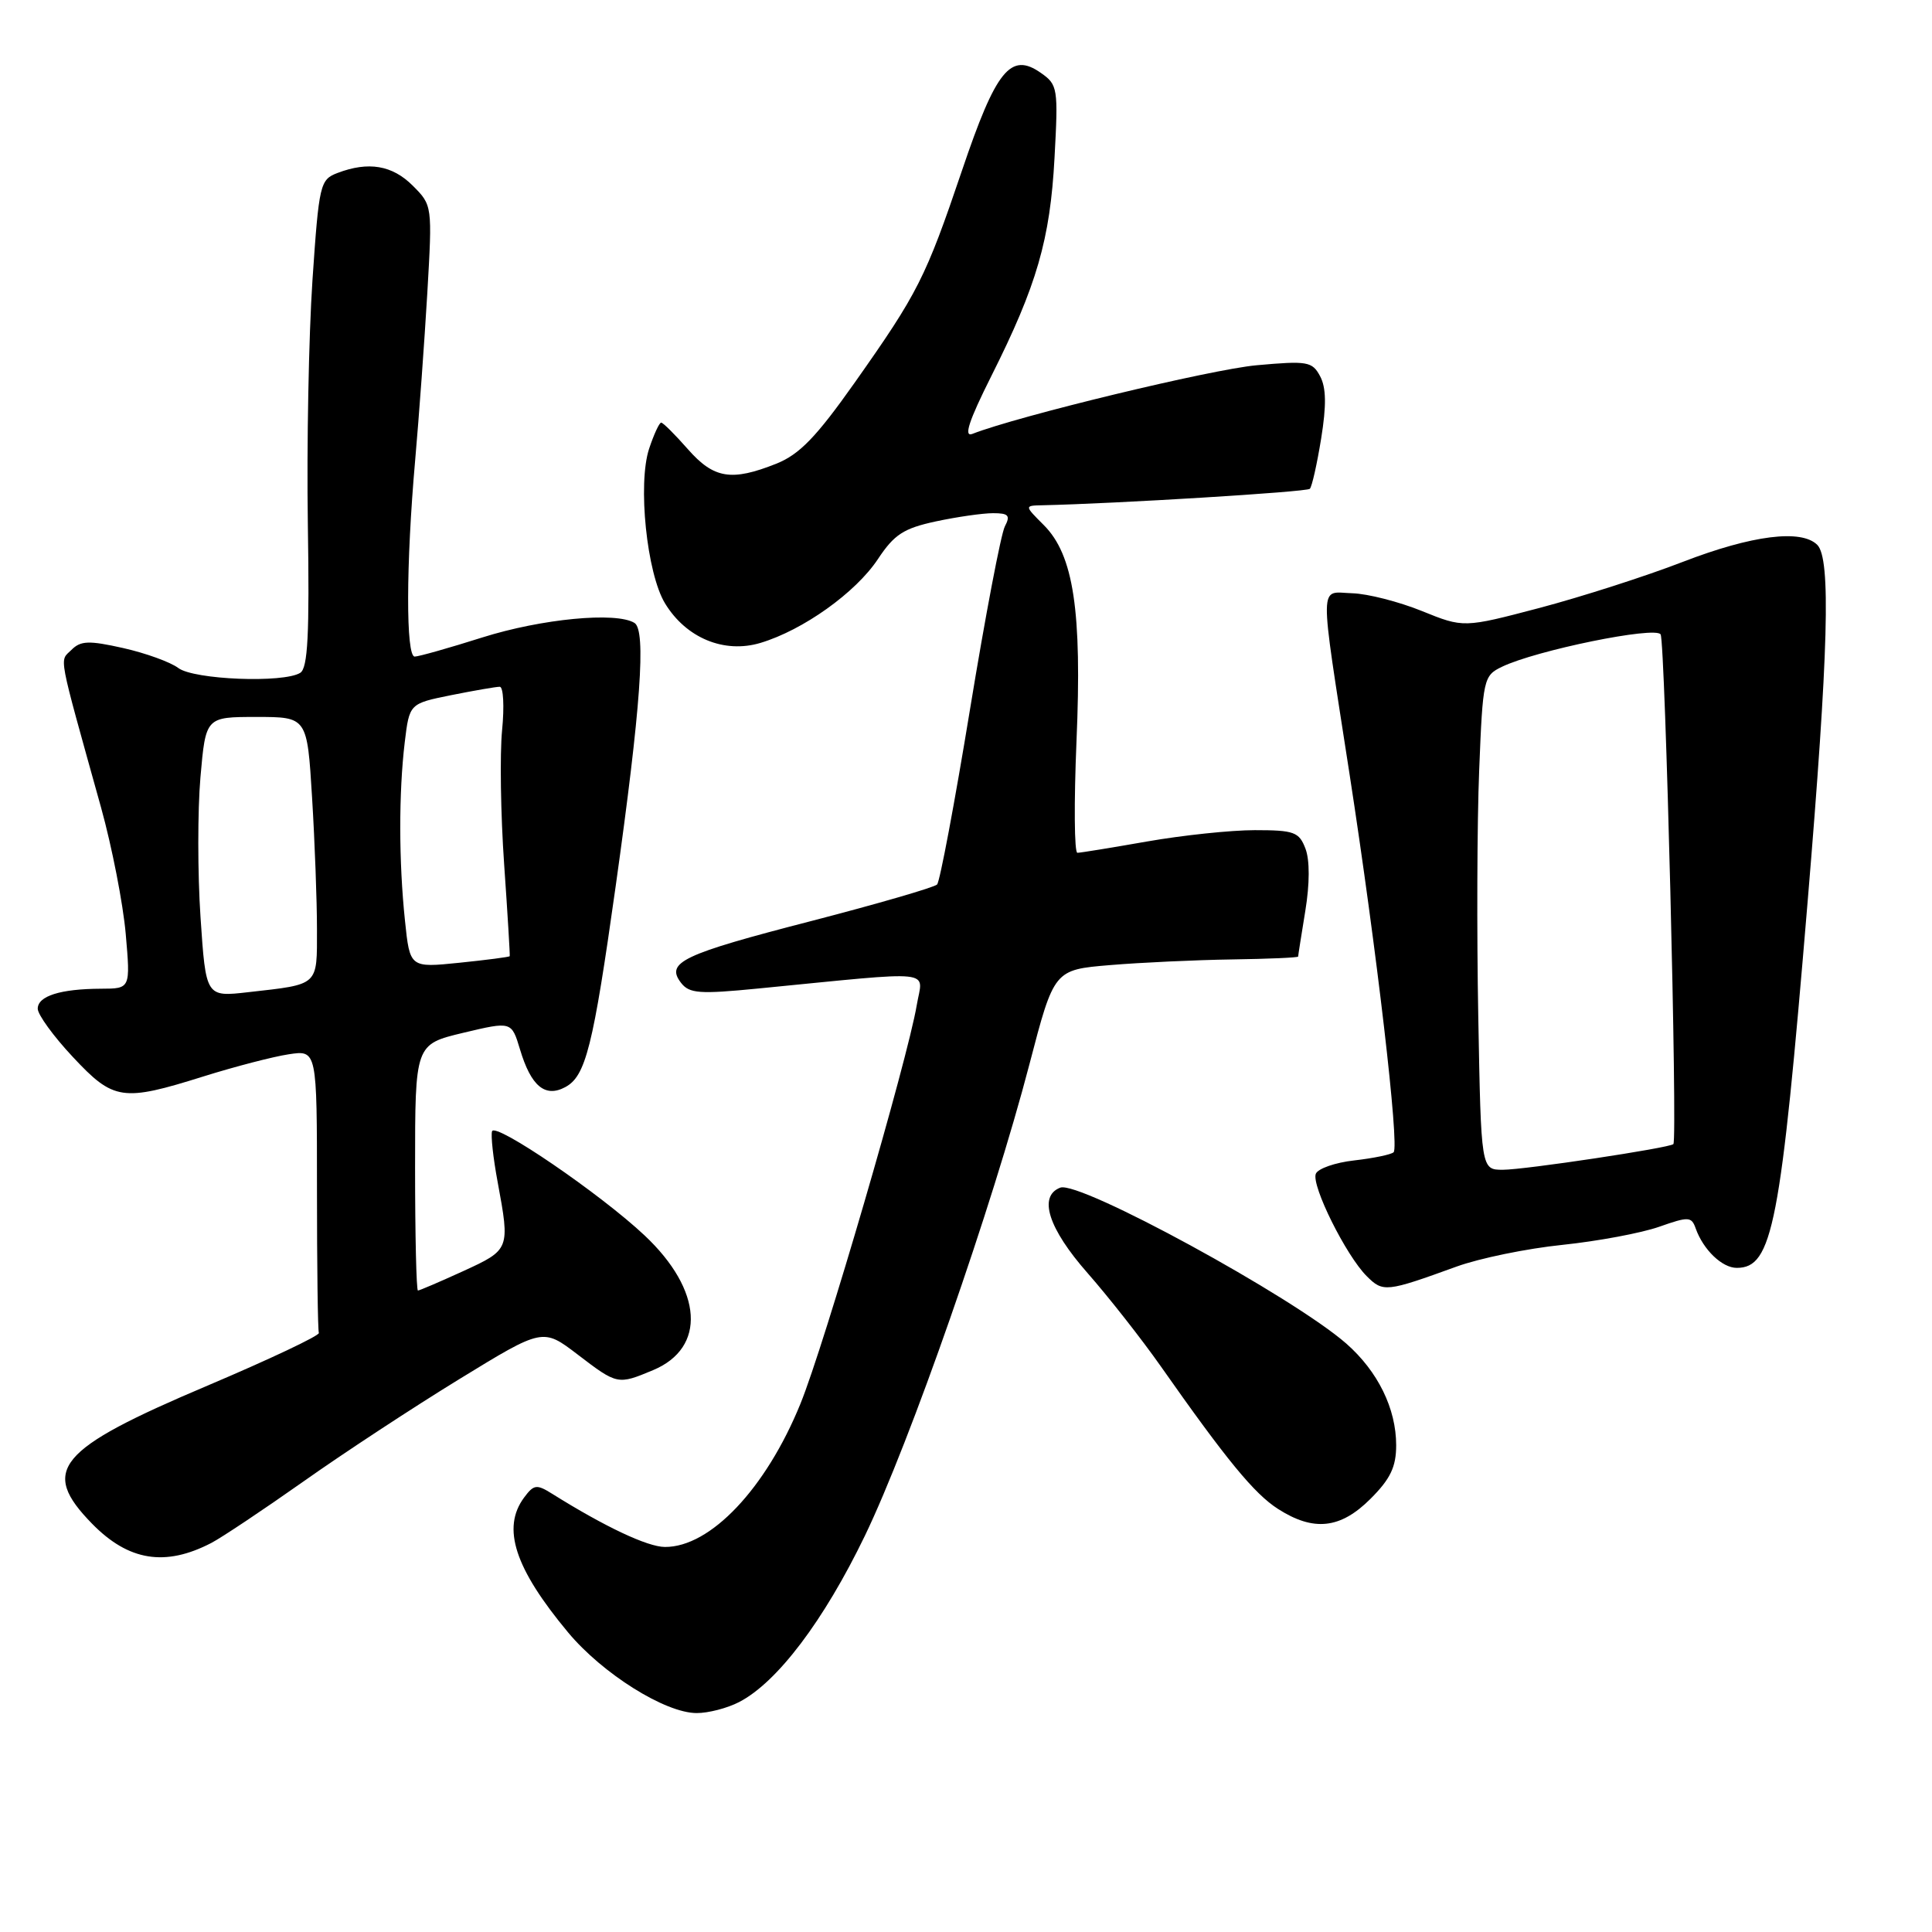 <?xml version="1.0" encoding="UTF-8" standalone="no"?>
<!DOCTYPE svg PUBLIC "-//W3C//DTD SVG 1.1//EN" "http://www.w3.org/Graphics/SVG/1.1/DTD/svg11.dtd" >
<svg xmlns="http://www.w3.org/2000/svg" xmlns:xlink="http://www.w3.org/1999/xlink" version="1.1" viewBox="0 0 256 256">
 <g >
 <path fill="currentColor"
d=" M 97.94 225.53 C 102.99 222.92 109.17 214.74 114.60 203.50 C 120.58 191.11 131.50 159.82 136.41 141.00 C 139.67 128.50 139.67 128.50 147.09 127.88 C 151.16 127.54 158.44 127.20 163.25 127.13 C 168.06 127.06 172.00 126.89 172.01 126.75 C 172.01 126.61 172.44 123.89 172.96 120.70 C 173.55 117.10 173.56 113.97 172.98 112.45 C 172.14 110.24 171.48 110.00 166.27 110.00 C 163.10 110.00 156.68 110.68 152.00 111.50 C 147.32 112.32 143.17 113.00 142.76 113.00 C 142.35 113.00 142.30 106.36 142.64 98.25 C 143.38 80.94 142.26 73.53 138.31 69.58 C 135.73 67.00 135.73 67.00 138.11 66.95 C 147.79 66.74 173.15 65.19 173.56 64.77 C 173.84 64.49 174.51 61.50 175.06 58.11 C 175.77 53.72 175.73 51.36 174.92 49.85 C 173.88 47.90 173.25 47.79 166.49 48.40 C 160.45 48.95 134.87 55.13 128.85 57.49 C 127.66 57.96 128.36 55.80 131.36 49.82 C 137.39 37.81 139.15 31.73 139.73 20.90 C 140.23 11.69 140.16 11.22 137.92 9.66 C 133.92 6.85 131.98 9.25 127.47 22.59 C 122.65 36.82 121.64 38.81 113.26 50.69 C 108.16 57.91 105.94 60.21 102.87 61.44 C 96.92 63.81 94.58 63.43 91.13 59.50 C 89.44 57.58 87.86 56.00 87.61 56.00 C 87.36 56.00 86.64 57.56 86.01 59.46 C 84.48 64.11 85.70 75.97 88.12 79.95 C 90.91 84.54 95.95 86.63 100.76 85.19 C 106.41 83.50 113.39 78.52 116.33 74.08 C 118.49 70.82 119.73 70.01 124.00 69.09 C 126.80 68.49 130.22 68.00 131.58 68.00 C 133.64 68.00 133.91 68.30 133.15 69.75 C 132.64 70.71 130.56 81.62 128.53 94.00 C 126.50 106.38 124.54 116.81 124.17 117.20 C 123.80 117.58 116.30 119.76 107.50 122.04 C 90.38 126.46 88.16 127.52 90.24 130.23 C 91.34 131.65 92.67 131.75 100.50 130.98 C 124.52 128.63 122.28 128.39 121.47 133.21 C 120.26 140.41 109.23 178.24 106.06 186.01 C 101.49 197.24 94.12 205.02 88.10 204.98 C 85.80 204.97 80.16 202.31 73.19 197.95 C 71.10 196.64 70.74 196.69 69.44 198.44 C 66.46 202.47 68.20 207.81 75.28 216.31 C 79.83 221.77 88.13 226.98 92.30 226.99 C 93.84 227.00 96.38 226.34 97.94 225.53 Z  M 28.00 204.45 C 29.38 203.73 34.85 200.08 40.17 196.33 C 45.48 192.57 54.81 186.45 60.88 182.73 C 71.93 175.96 71.93 175.96 76.54 179.48 C 81.80 183.50 81.85 183.51 86.54 181.55 C 93.61 178.59 93.13 170.96 85.41 163.70 C 79.59 158.22 65.61 148.67 65.20 149.90 C 65.02 150.44 65.35 153.46 65.94 156.62 C 67.59 165.54 67.57 165.59 61.38 168.43 C 58.29 169.84 55.59 171.00 55.38 171.00 C 55.17 171.00 55.00 163.66 55.00 154.69 C 55.00 138.38 55.00 138.38 61.39 136.85 C 67.78 135.33 67.78 135.33 68.90 139.04 C 70.36 143.93 72.23 145.48 74.90 144.05 C 77.61 142.60 78.58 138.75 81.57 117.50 C 84.91 93.75 85.64 83.51 84.07 82.54 C 81.64 81.04 71.77 81.99 63.93 84.46 C 59.51 85.86 55.47 87.00 54.95 87.00 C 53.77 87.00 53.79 74.83 55.01 61.00 C 55.52 55.22 56.24 45.26 56.62 38.85 C 57.29 27.24 57.29 27.20 54.69 24.60 C 51.98 21.89 48.82 21.36 44.72 22.92 C 42.41 23.80 42.27 24.37 41.40 37.17 C 40.91 44.50 40.63 59.01 40.79 69.41 C 41.02 84.05 40.79 88.51 39.79 89.15 C 37.59 90.54 25.68 90.07 23.62 88.51 C 22.58 87.73 19.30 86.54 16.32 85.87 C 11.77 84.85 10.68 84.89 9.46 86.12 C 7.87 87.70 7.57 86.09 13.39 107.00 C 14.84 112.22 16.31 119.76 16.66 123.75 C 17.29 131.00 17.29 131.00 13.40 131.01 C 7.99 131.03 5.00 131.98 5.00 133.66 C 5.00 134.44 7.09 137.32 9.64 140.04 C 15.06 145.84 16.20 146.01 27.00 142.62 C 31.12 141.33 36.19 140.01 38.25 139.70 C 42.00 139.13 42.00 139.13 42.00 157.56 C 42.00 167.70 42.11 176.28 42.25 176.62 C 42.39 176.96 35.75 180.10 27.50 183.60 C 7.52 192.06 5.25 194.79 12.21 201.91 C 17.04 206.84 21.89 207.62 28.00 204.45 Z  M 181.60 198.60 C 184.24 195.96 185.00 194.37 185.00 191.50 C 185.00 186.65 182.58 181.72 178.40 178.04 C 171.34 171.85 143.01 156.40 140.49 157.37 C 137.54 158.50 138.91 162.78 144.11 168.69 C 146.92 171.89 151.27 177.43 153.78 181.00 C 162.53 193.46 166.20 197.93 169.34 199.94 C 174.07 202.97 177.62 202.58 181.60 198.60 Z  M 193.00 167.83 C 196.03 166.73 202.34 165.43 207.04 164.95 C 211.74 164.46 217.49 163.38 219.83 162.56 C 223.75 161.18 224.13 161.19 224.69 162.78 C 225.70 165.61 228.19 168.00 230.13 168.00 C 234.87 168.00 235.94 162.43 239.51 119.60 C 242.29 86.27 242.62 74.02 240.80 72.20 C 238.69 70.09 232.17 70.91 223.01 74.44 C 218.11 76.34 209.56 79.08 204.01 80.55 C 193.93 83.20 193.93 83.20 188.40 80.96 C 185.36 79.73 181.22 78.67 179.19 78.61 C 174.74 78.48 174.77 76.36 178.81 102.50 C 182.43 125.91 185.45 151.88 184.66 152.68 C 184.35 152.98 182.01 153.47 179.46 153.76 C 176.92 154.04 174.61 154.85 174.35 155.54 C 173.75 157.10 178.35 166.35 181.09 169.09 C 183.26 171.26 183.66 171.22 193.00 167.83 Z  M 26.57 121.54 C 26.18 115.73 26.18 107.38 26.56 102.99 C 27.26 95.00 27.26 95.00 33.98 95.00 C 40.70 95.00 40.70 95.00 41.35 105.66 C 41.71 111.52 42.00 119.36 42.00 123.09 C 42.00 130.71 42.34 130.40 32.89 131.47 C 27.28 132.11 27.28 132.11 26.57 121.54 Z  M 53.66 121.98 C 52.84 114.15 52.83 105.06 53.63 98.36 C 54.25 93.23 54.25 93.23 59.79 92.11 C 62.84 91.50 65.73 91.00 66.22 91.00 C 66.70 91.00 66.84 93.59 66.53 96.75 C 66.22 99.91 66.34 107.90 66.80 114.50 C 67.26 121.10 67.59 126.59 67.54 126.70 C 67.48 126.81 64.48 127.20 60.87 127.57 C 54.31 128.24 54.31 128.24 53.66 121.98 Z  M 195.88 134.75 C 195.67 123.61 195.72 108.89 196.00 102.03 C 196.48 89.95 196.58 89.53 199.00 88.36 C 203.50 86.18 219.35 82.94 220.04 84.06 C 220.65 85.04 222.30 151.04 221.73 151.60 C 221.22 152.11 202.02 155.00 199.14 155.00 C 196.25 155.00 196.25 155.00 195.88 134.75 Z "/>
</g>
</svg>